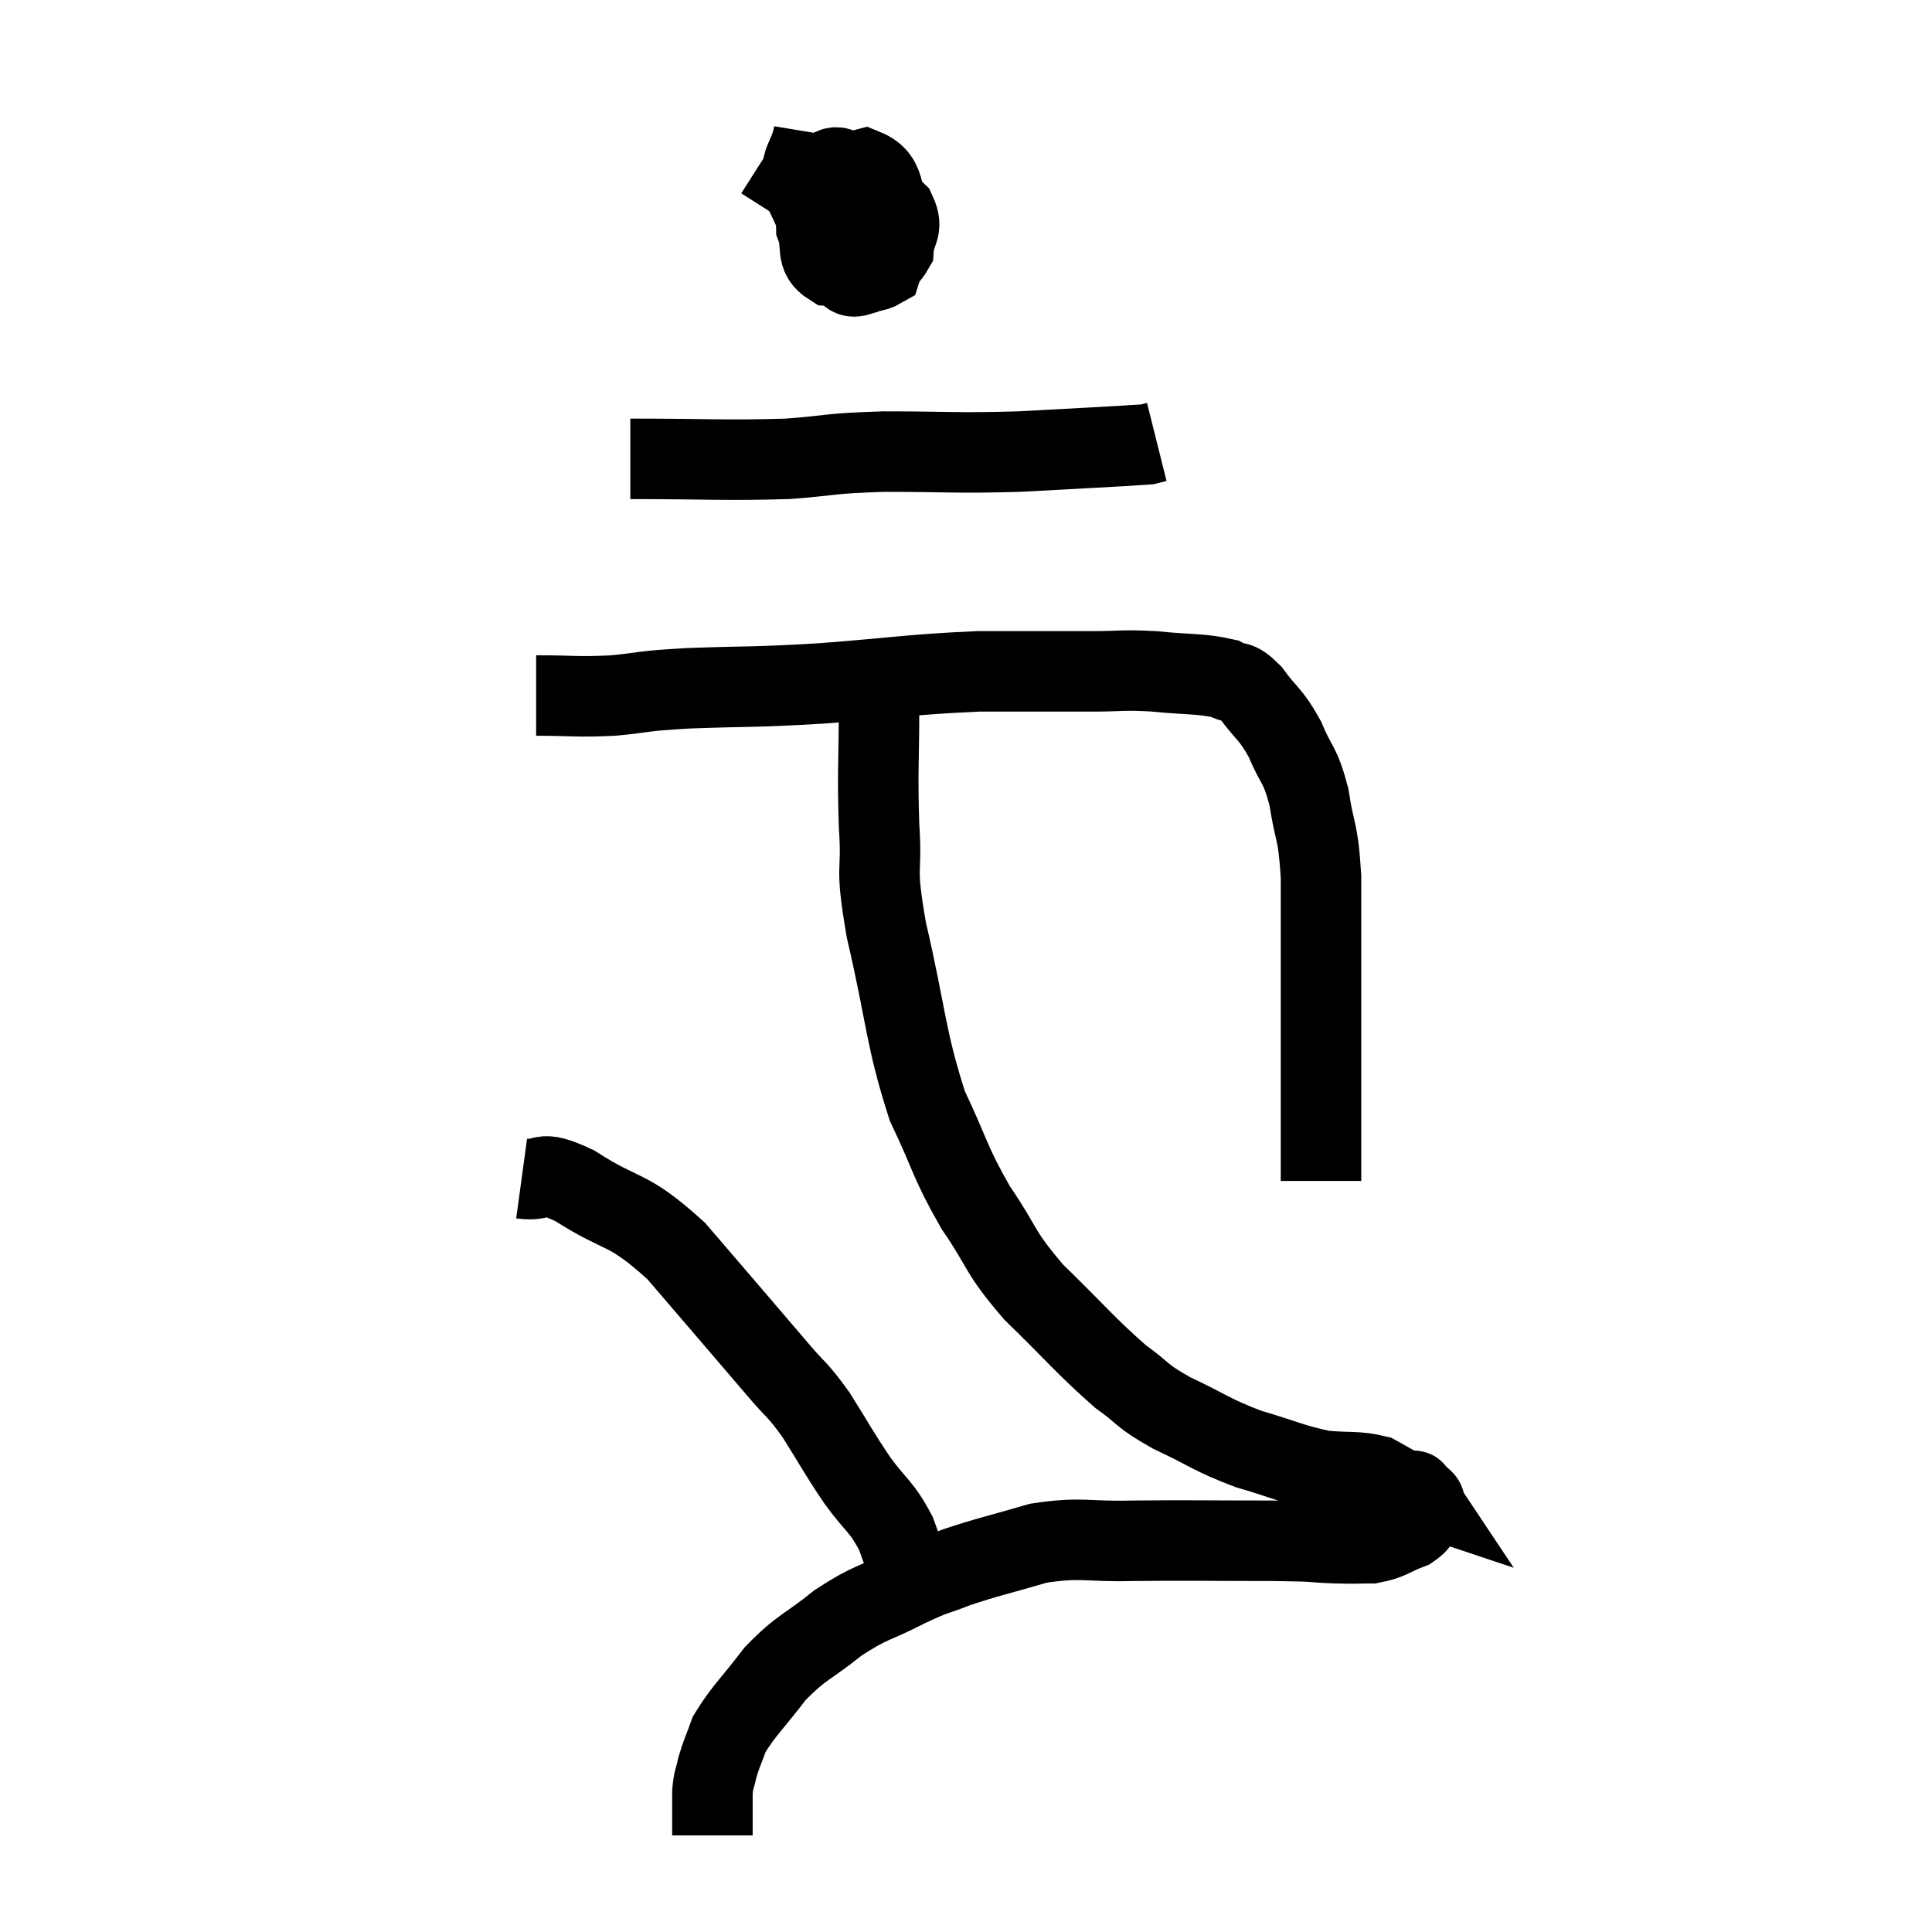 <svg width="48" height="48" viewBox="0 0 48 48" xmlns="http://www.w3.org/2000/svg"><path d="M 13.32 17.28 C 14.28 17.28, 14.295 17.325, 15.24 17.28 C 16.17 17.19, 15.81 17.175, 17.1 17.1 C 18.75 17.04, 18.6 17.085, 20.4 16.98 C 22.35 16.83, 22.62 16.755, 24.3 16.68 C 25.71 16.68, 26.025 16.68, 27.12 16.68 C 27.9 16.68, 27.855 16.635, 28.68 16.68 C 29.55 16.77, 29.82 16.725, 30.42 16.86 C 30.75 17.04, 30.705 16.845, 31.08 17.22 C 31.5 17.79, 31.56 17.715, 31.92 18.36 C 32.22 19.08, 32.295 18.945, 32.52 19.8 C 32.67 20.79, 32.745 20.565, 32.82 21.78 C 32.82 23.22, 32.82 23.235, 32.82 24.66 C 32.82 26.07, 32.82 26.46, 32.82 27.48 C 32.82 28.11, 32.82 28.32, 32.82 28.74 C 32.82 28.95, 32.82 29.055, 32.82 29.16 C 32.82 29.16, 32.82 29.115, 32.82 29.16 L 32.82 29.34" fill="none" stroke="black" stroke-width="2"></path><path d="M 20.22 3.3 C 20.1 4.02, 19.815 3.915, 19.98 4.74 C 20.43 5.67, 20.535 6.075, 20.88 6.6 C 21.12 6.72, 21.03 6.945, 21.36 6.84 C 21.78 6.51, 21.975 6.57, 22.2 6.18 C 22.23 5.73, 22.455 5.7, 22.26 5.28 C 21.84 4.89, 21.84 4.755, 21.42 4.5 C 21 4.38, 20.865 3.975, 20.58 4.26 C 20.43 4.95, 20.265 5.055, 20.28 5.64 C 20.46 6.12, 20.235 6.345, 20.64 6.6 C 21.27 6.63, 21.51 6.885, 21.9 6.66 C 22.05 6.18, 22.305 6.315, 22.2 5.7 C 21.84 4.95, 22.11 4.455, 21.48 4.2 C 20.58 4.44, 20.235 4.395, 19.68 4.68 L 19.26 5.34" fill="none" stroke="black" stroke-width="2"></path><path d="M 15.66 11.4 C 17.61 11.4, 17.985 11.445, 19.56 11.4 C 20.76 11.31, 20.52 11.265, 21.96 11.22 C 23.64 11.22, 23.685 11.265, 25.32 11.22 C 26.91 11.13, 27.645 11.1, 28.5 11.04 L 28.74 10.98" fill="none" stroke="black" stroke-width="2"></path><path d="M 21.84 16.44 C 21.84 16.95, 21.84 16.44, 21.84 17.46 C 21.84 18.99, 21.795 19.11, 21.84 20.52 C 21.93 21.81, 21.72 21.36, 22.02 23.1 C 22.53 25.29, 22.485 25.755, 23.04 27.48 C 23.64 28.74, 23.58 28.845, 24.24 30 C 24.96 31.05, 24.78 31.05, 25.68 32.1 C 26.76 33.15, 26.985 33.45, 27.84 34.2 C 28.47 34.65, 28.305 34.65, 29.1 35.1 C 30.06 35.55, 30.075 35.64, 31.02 36 C 31.95 36.27, 32.085 36.375, 32.88 36.54 C 33.54 36.6, 33.705 36.54, 34.2 36.66 C 34.53 36.84, 34.665 36.93, 34.86 37.02 C 34.92 37.02, 34.905 37.005, 34.98 37.02 C 35.07 37.05, 35.115 37.065, 35.16 37.08 C 35.16 37.08, 35.1 36.99, 35.16 37.08 C 35.28 37.26, 35.43 37.215, 35.4 37.44 C 35.22 37.71, 35.37 37.755, 35.04 37.98 C 34.56 38.16, 34.545 38.25, 34.08 38.34 C 33.63 38.34, 33.795 38.355, 33.18 38.34 C 32.4 38.31, 32.88 38.295, 31.62 38.28 C 29.88 38.28, 29.595 38.265, 28.14 38.28 C 26.97 38.31, 26.895 38.175, 25.8 38.34 C 24.78 38.64, 24.57 38.67, 23.76 38.94 C 23.16 39.18, 23.295 39.075, 22.56 39.42 C 21.69 39.87, 21.645 39.78, 20.82 40.32 C 20.04 40.95, 19.935 40.89, 19.26 41.58 C 18.69 42.33, 18.48 42.495, 18.12 43.08 C 17.97 43.5, 17.925 43.56, 17.82 43.92 C 17.76 44.22, 17.73 44.175, 17.7 44.52 C 17.7 44.91, 17.7 45.03, 17.7 45.3 C 17.7 45.45, 17.7 45.525, 17.7 45.6 C 17.7 45.6, 17.7 45.6, 17.7 45.6 L 17.7 45.6" fill="none" stroke="black" stroke-width="2"></path><path d="M 12.96 29.28 C 13.62 29.37, 13.32 29.01, 14.28 29.46 C 15.54 30.27, 15.54 29.94, 16.8 31.08 C 18.06 32.55, 18.45 33, 19.32 34.02 C 19.8 34.59, 19.785 34.47, 20.28 35.16 C 20.79 35.97, 20.805 36.045, 21.3 36.78 C 21.78 37.44, 21.885 37.395, 22.26 38.1 C 22.53 38.85, 22.665 39.225, 22.8 39.6 C 22.8 39.6, 22.8 39.6, 22.8 39.6 C 22.8 39.6, 22.8 39.6, 22.8 39.6 L 22.8 39.6" fill="none" stroke="black" stroke-width="2"></path></svg>